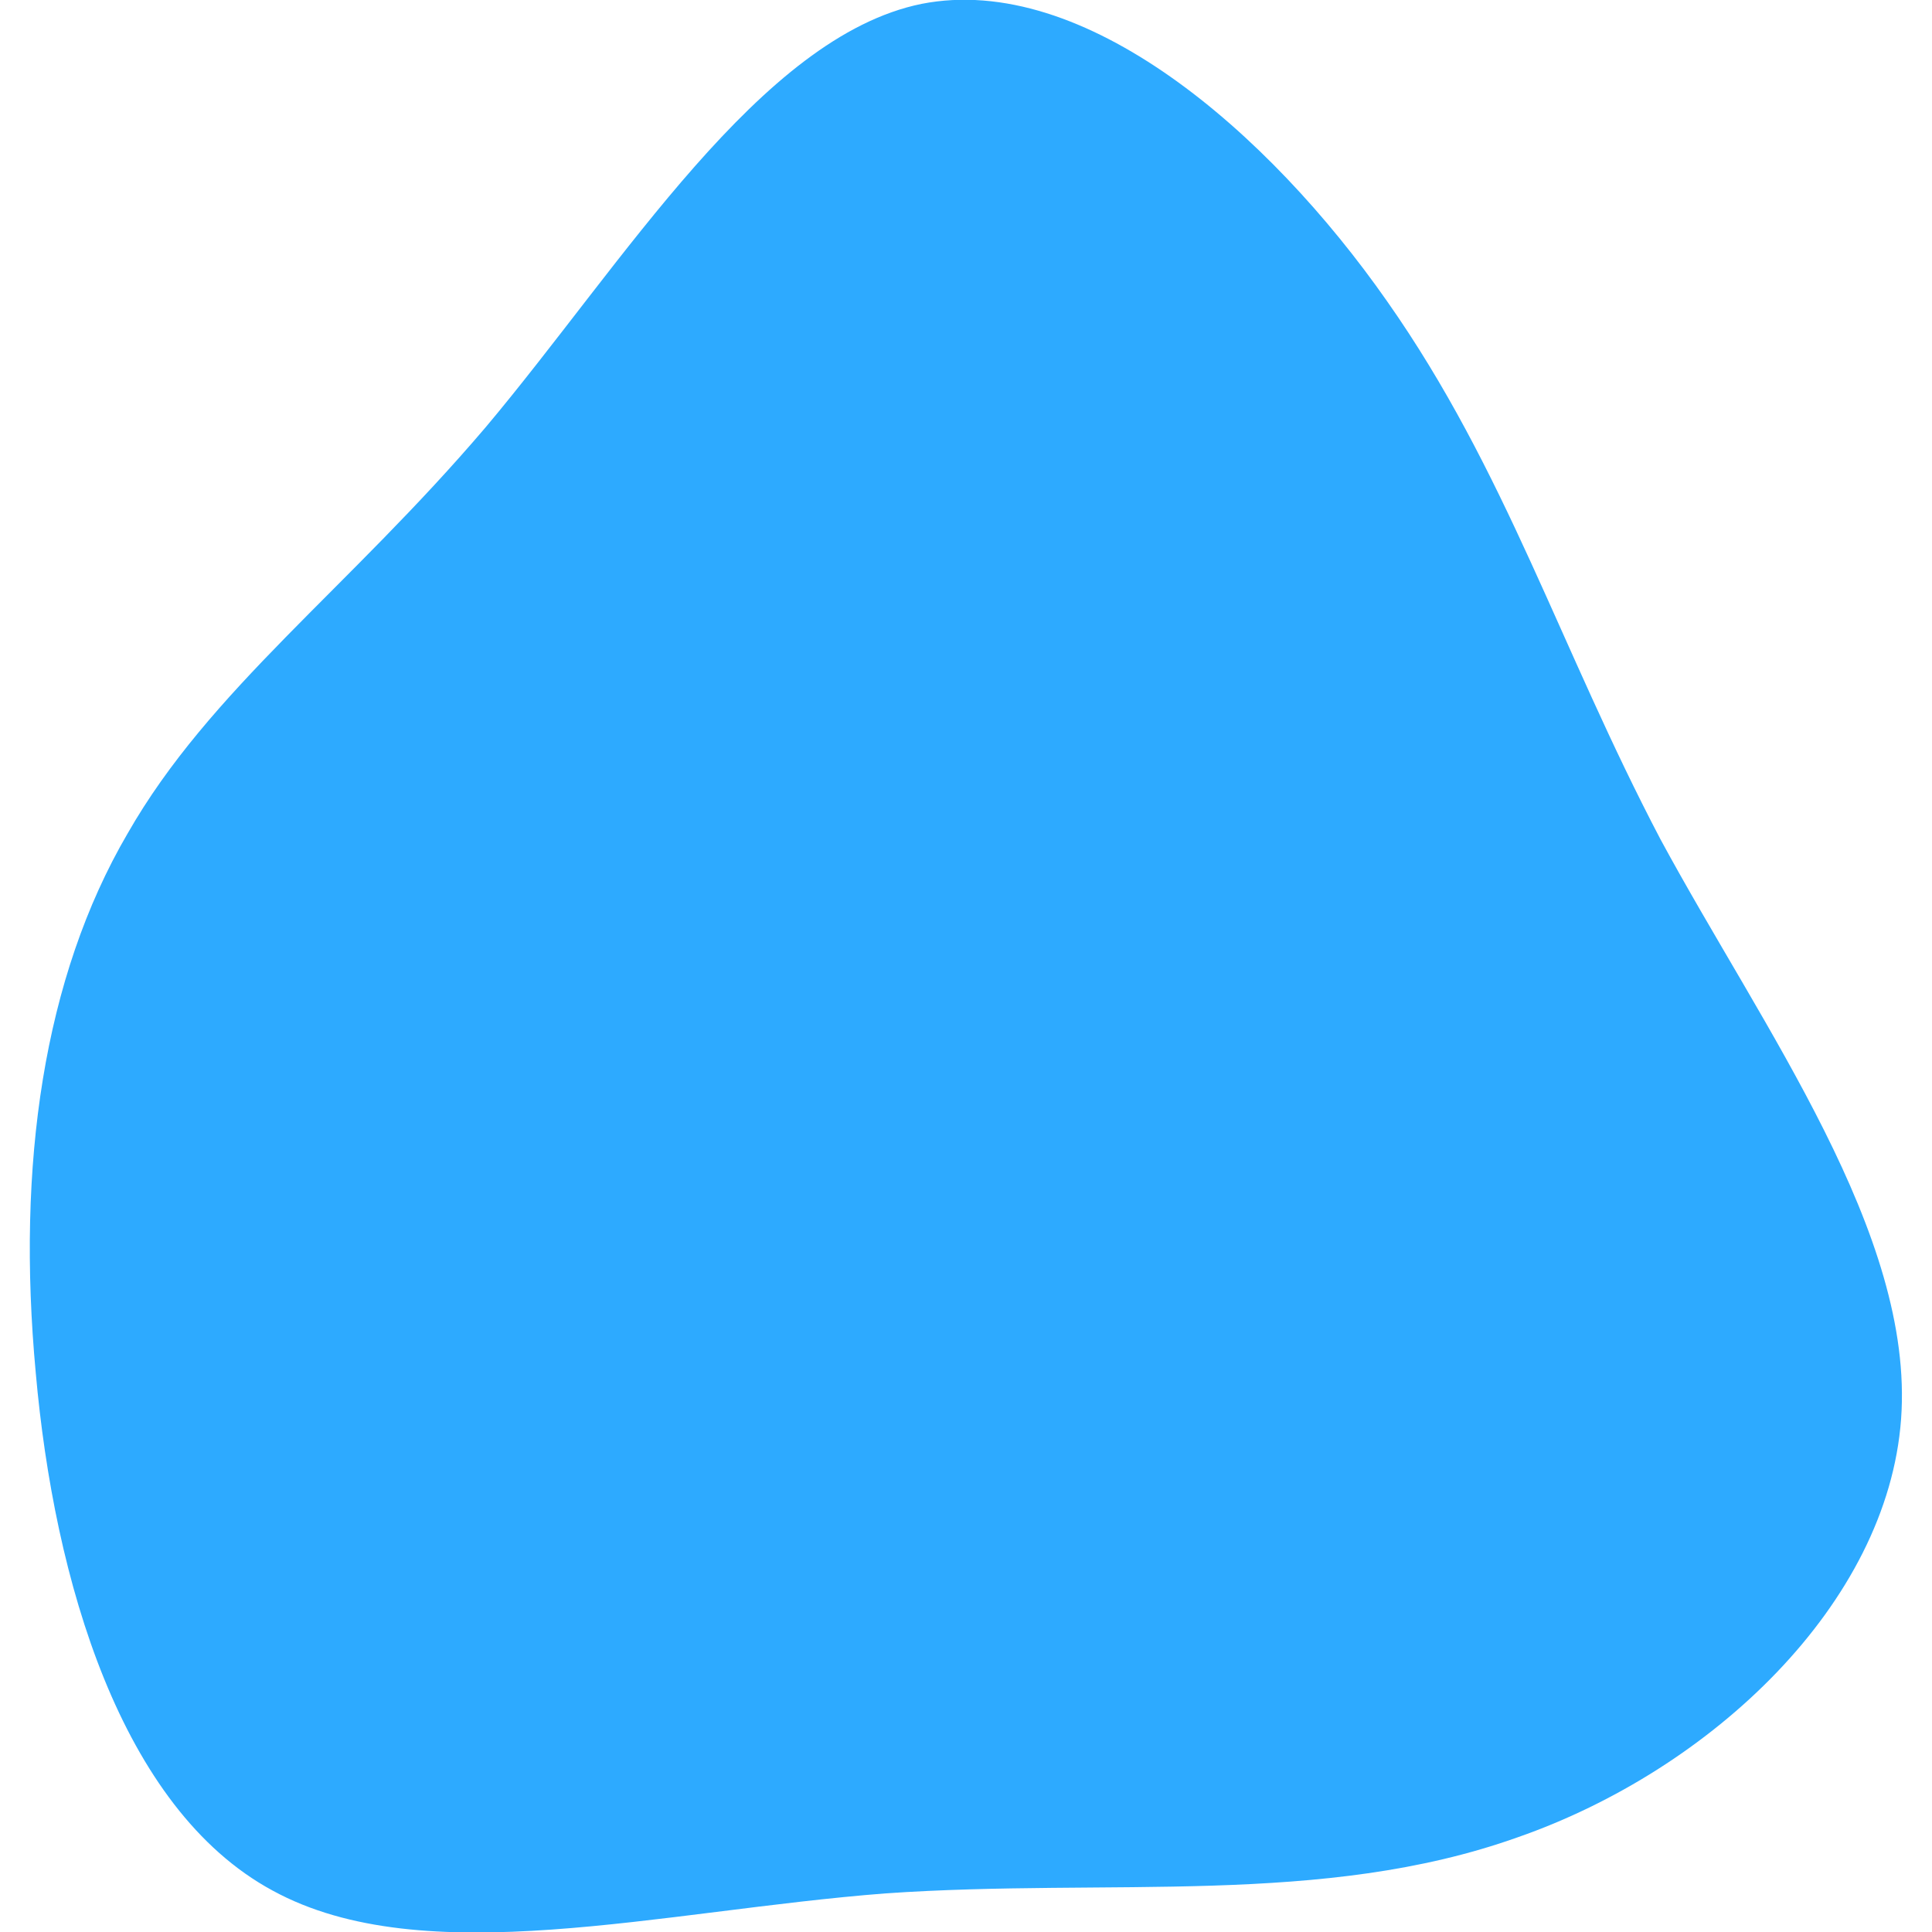 <?xml version="1.0" encoding="utf-8"?>
<!-- Generator: Adobe Illustrator 24.3.0, SVG Export Plug-In . SVG Version: 6.00 Build 0)  -->
<svg version="1.1" id="Warstwa_1" xmlns="http://www.w3.org/2000/svg" xmlns:xlink="http://www.w3.org/1999/xlink" x="0px" y="0px"
	 viewBox="0 0 200 200" style="enable-background:new 0 0 200 200;" xml:space="preserve">
<style type="text/css">
	.st0{fill:rgb(45,170,255);}
</style>
<path class="st0" d="M143.6,31.2c12.3,17.5,17.9,35.9,28.3,55.7c10.6,19.6,26.3,40.8,24.9,60c-1.4,19.1-19.6,36.3-39.7,43.3
	c-20.2,7.2-42.2,4.2-65.4,5.8c-23.3,1.8-47.8,8.3-63.5-0.3c-15.7-8.5-22.6-32.1-24.5-53.6c-2-21.5,0.8-40.9,9.5-55.8
	C21.7,71.4,36,61,50.3,44.2C64.5,27.3,78.7,3.8,95.4,0.4C112.2-2.9,131.3,13.6,143.6,31.2z"/>
</svg>
